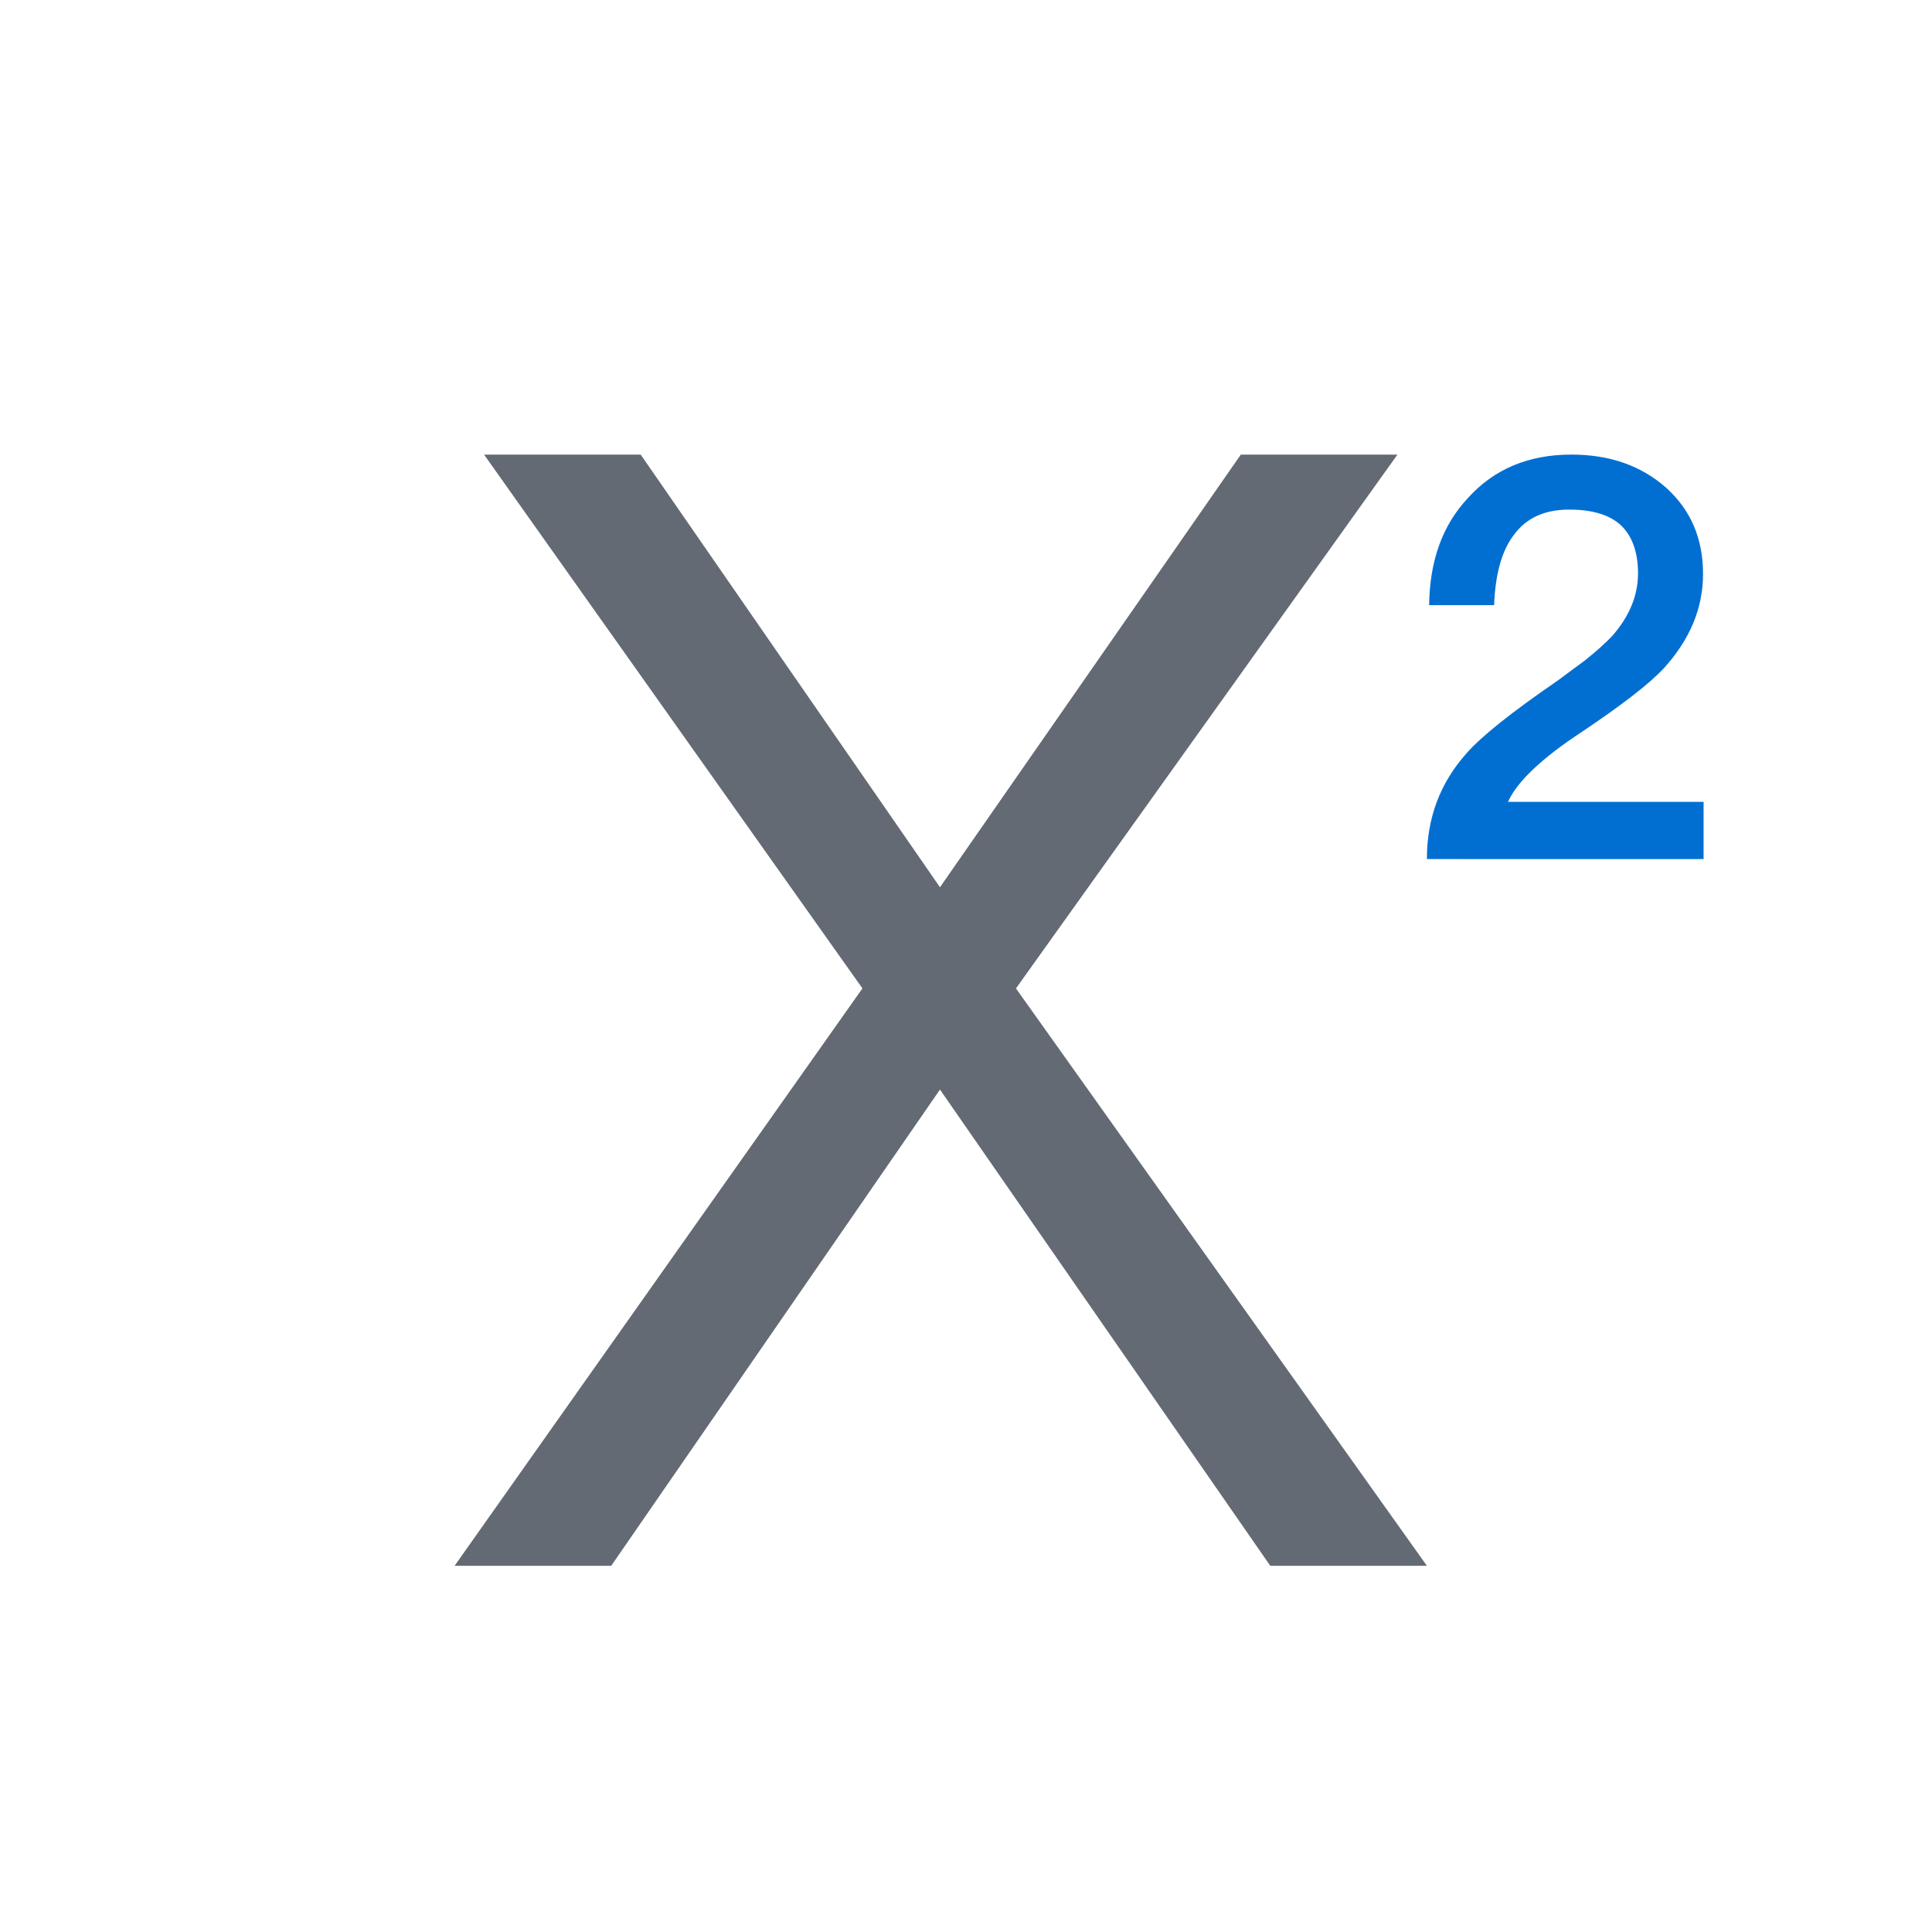 <?xml version="1.0" standalone="no"?><!DOCTYPE svg PUBLIC "-//W3C//DTD SVG 1.1//EN" "http://www.w3.org/Graphics/SVG/1.1/DTD/svg11.dtd"><svg t="1759962788481" class="icon" viewBox="0 0 1024 1024" version="1.1" xmlns="http://www.w3.org/2000/svg" p-id="5058" xmlns:xlink="http://www.w3.org/1999/xlink" width="200" height="200"><path d="M256.558 240.941h83.014L498.203 470.26l159.454-229.318h83.014L538.478 523.876l217.81 306.032h-83.015l-175.07-252.414-174.247 252.414H240.94l216.166-306.032z" fill="#636A74" p-id="5059"></path><path d="M832.853 240.941c20.32 0 37.105 5.89 50.357 17.67 12.957 11.779 19.436 26.797 19.436 45.644 0 18.258-7.068 34.75-20.614 49.768-8.245 8.834-22.97 20.025-43.583 33.866-21.498 14.135-34.455 26.503-39.167 37.104H902.94v30.332H756.288c0-21.497 6.773-40.05 20.908-55.952 7.656-8.834 23.853-21.791 48.295-38.577l14.315-10.583c6.205-4.919 11.01-9.265 14.545-12.976 9.129-10.307 13.84-21.497 13.84-33.276 0-11.485-3.239-20.025-9.129-25.62-6.184-5.596-15.313-8.246-27.387-8.246-12.957 0-22.675 4.417-29.153 13.252-6.48 8.245-10.013 20.908-10.602 37.4h-34.454c0.294-23.56 7.067-42.406 20.613-56.836 13.841-15.313 32.1-22.97 54.774-22.97z" fill="#016FD2" p-id="5060"></path></svg>